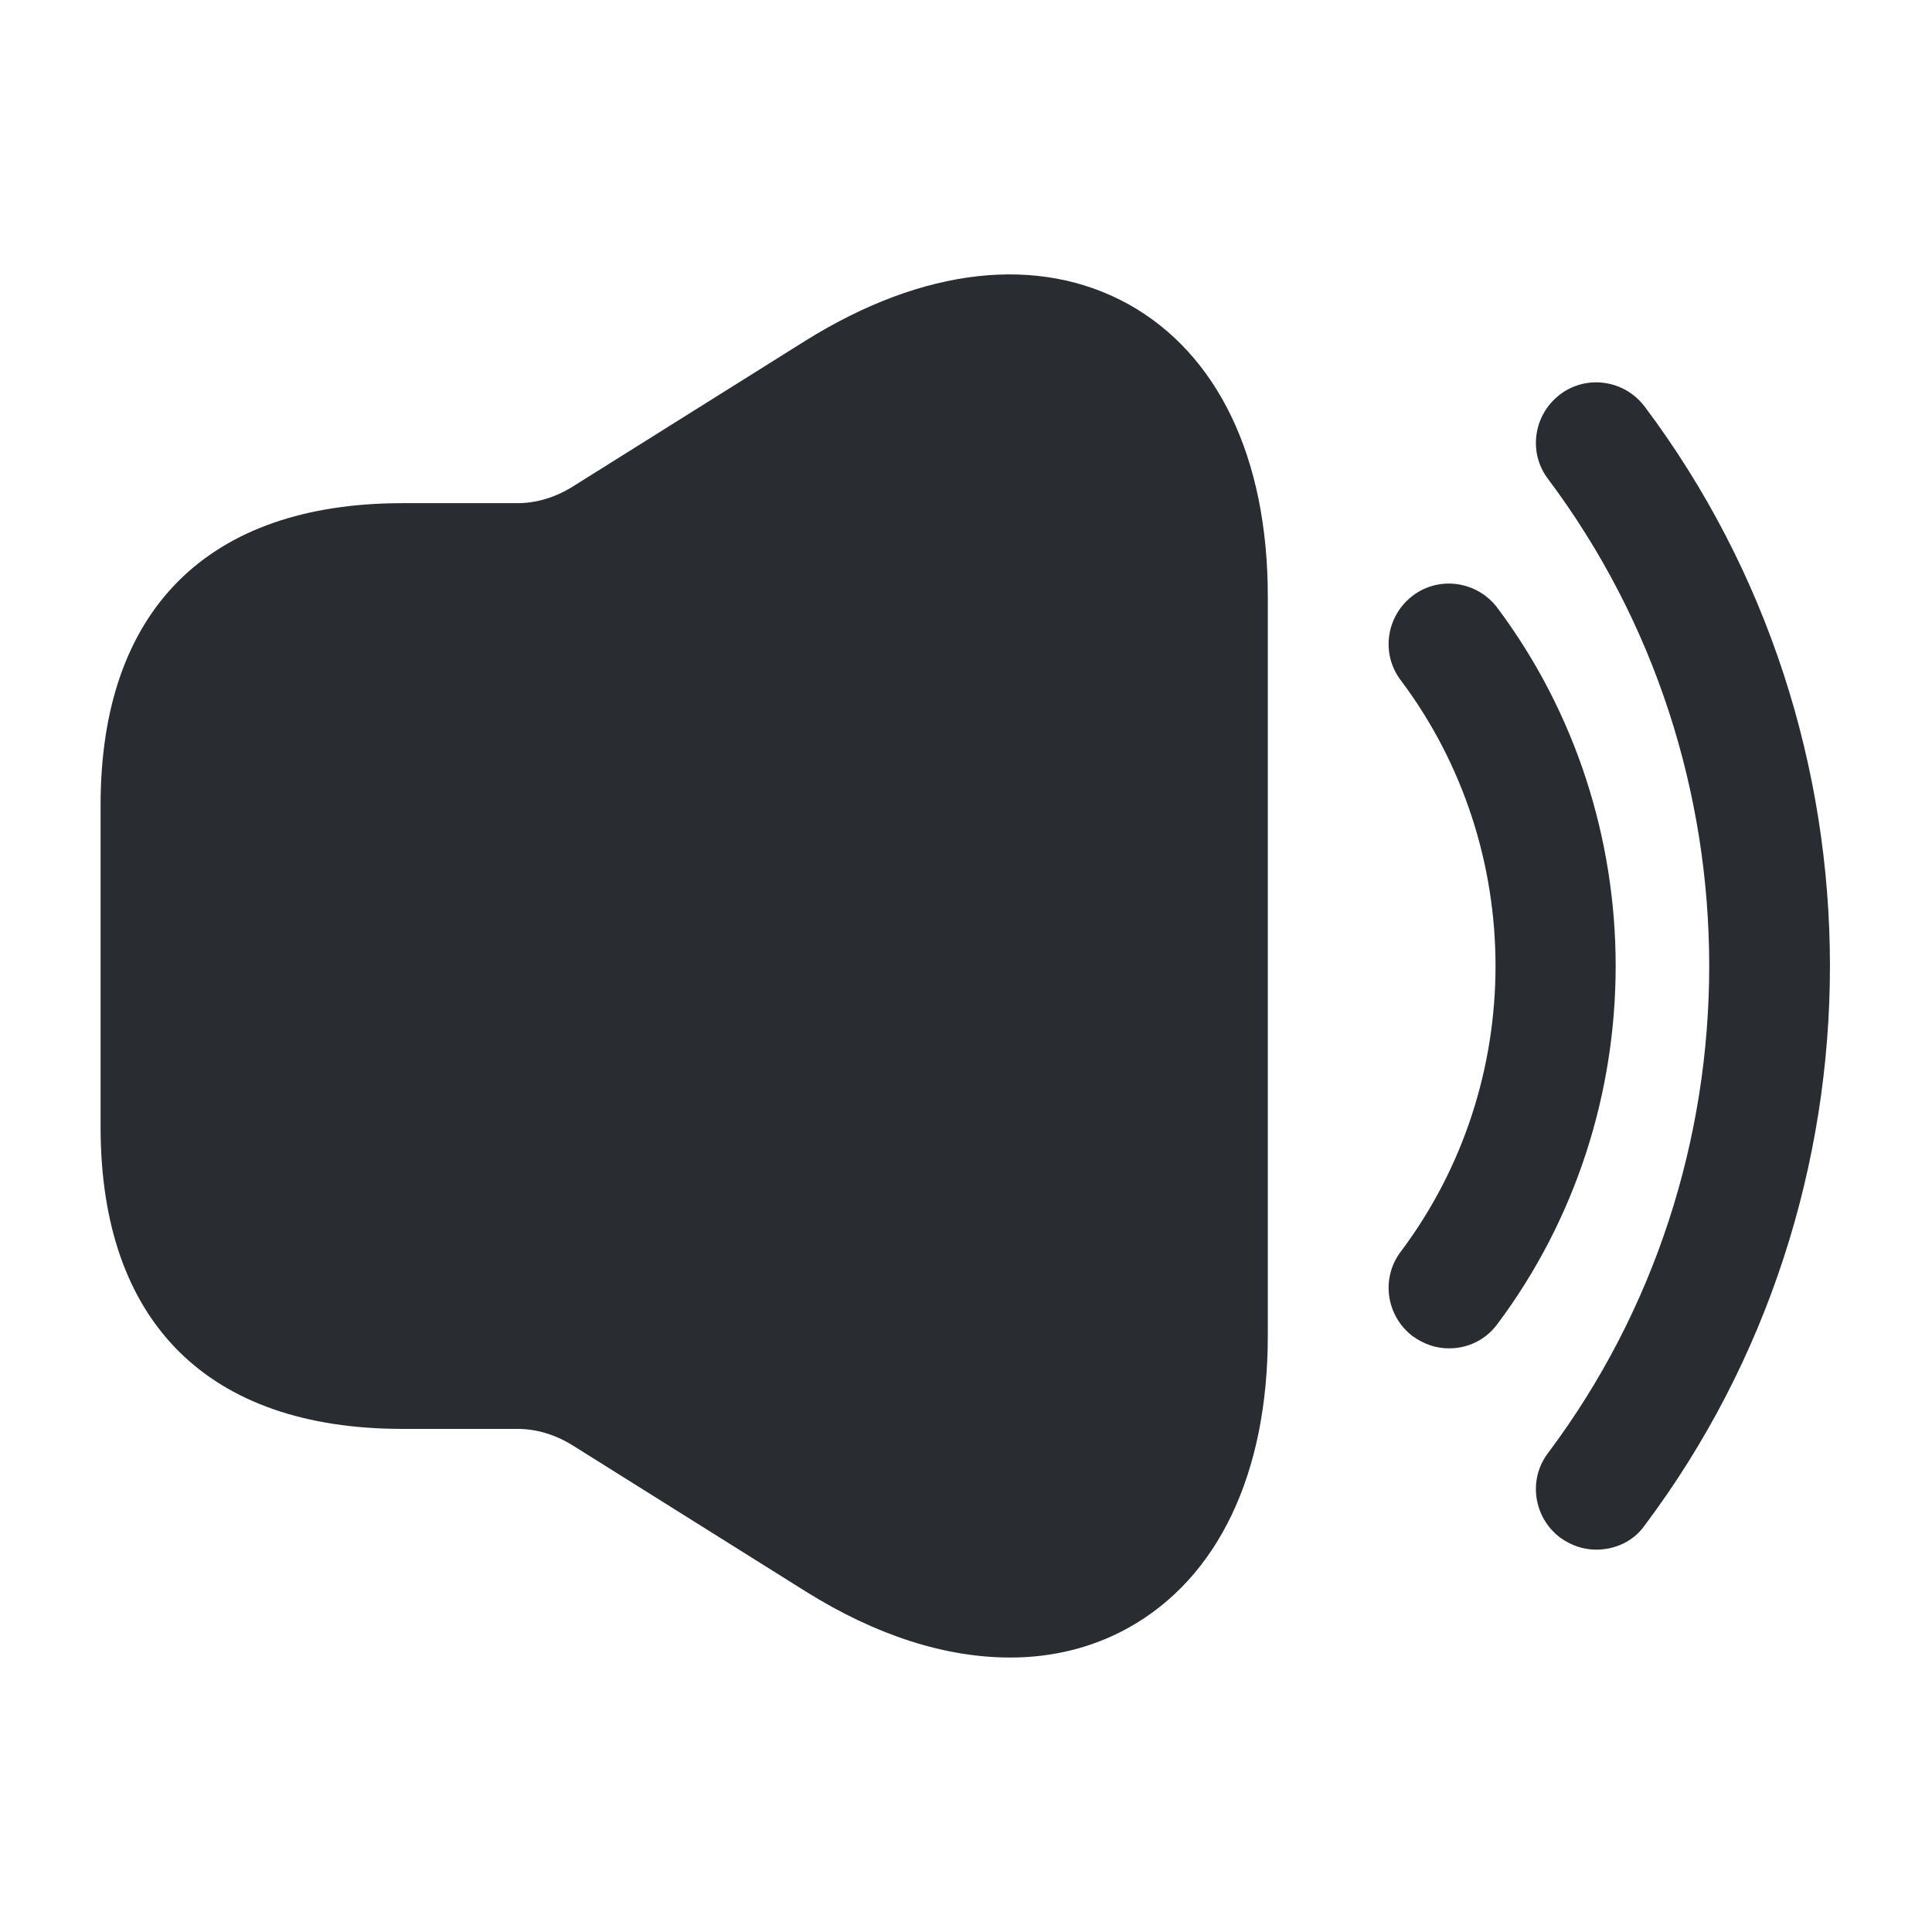 <svg width="32" height="32" viewBox="0 0 32 32" fill="none" xmlns="http://www.w3.org/2000/svg">
<path d="M24 22.333C23.787 22.333 23.587 22.266 23.4 22.133C22.96 21.8 22.867 21.173 23.2 20.733C25.294 17.946 25.294 14.053 23.2 11.266C22.867 10.826 22.96 10.2 23.4 9.866C23.84 9.533 24.467 9.626 24.8 10.066C27.414 13.56 27.414 18.44 24.8 21.933C24.6 22.2 24.307 22.333 24 22.333Z" fill="#292D32"/>
<path d="M26.44 25.667C26.227 25.667 26.026 25.6 25.84 25.467C25.4 25.133 25.306 24.507 25.64 24.067C29.2 19.32 29.2 12.68 25.64 7.933C25.306 7.493 25.4 6.867 25.84 6.533C26.28 6.2 26.907 6.293 27.24 6.733C31.333 12.187 31.333 19.813 27.24 25.267C27.053 25.533 26.747 25.667 26.44 25.667Z" fill="#292D32"/>
<path d="M18.693 5.04C17.199 4.214 15.293 4.427 13.346 5.64L9.453 8.08C9.186 8.24 8.879 8.334 8.573 8.334H7.333H6.666C3.439 8.334 1.666 10.107 1.666 13.334V18.667C1.666 21.894 3.439 23.667 6.666 23.667H7.333H8.573C8.879 23.667 9.186 23.76 9.453 23.92L13.346 26.36C14.519 27.094 15.666 27.454 16.733 27.454C17.426 27.454 18.093 27.294 18.693 26.96C20.173 26.134 20.999 24.414 20.999 22.12V9.88C20.999 7.587 20.173 5.867 18.693 5.04Z" fill="#292D32"/>
</svg>
